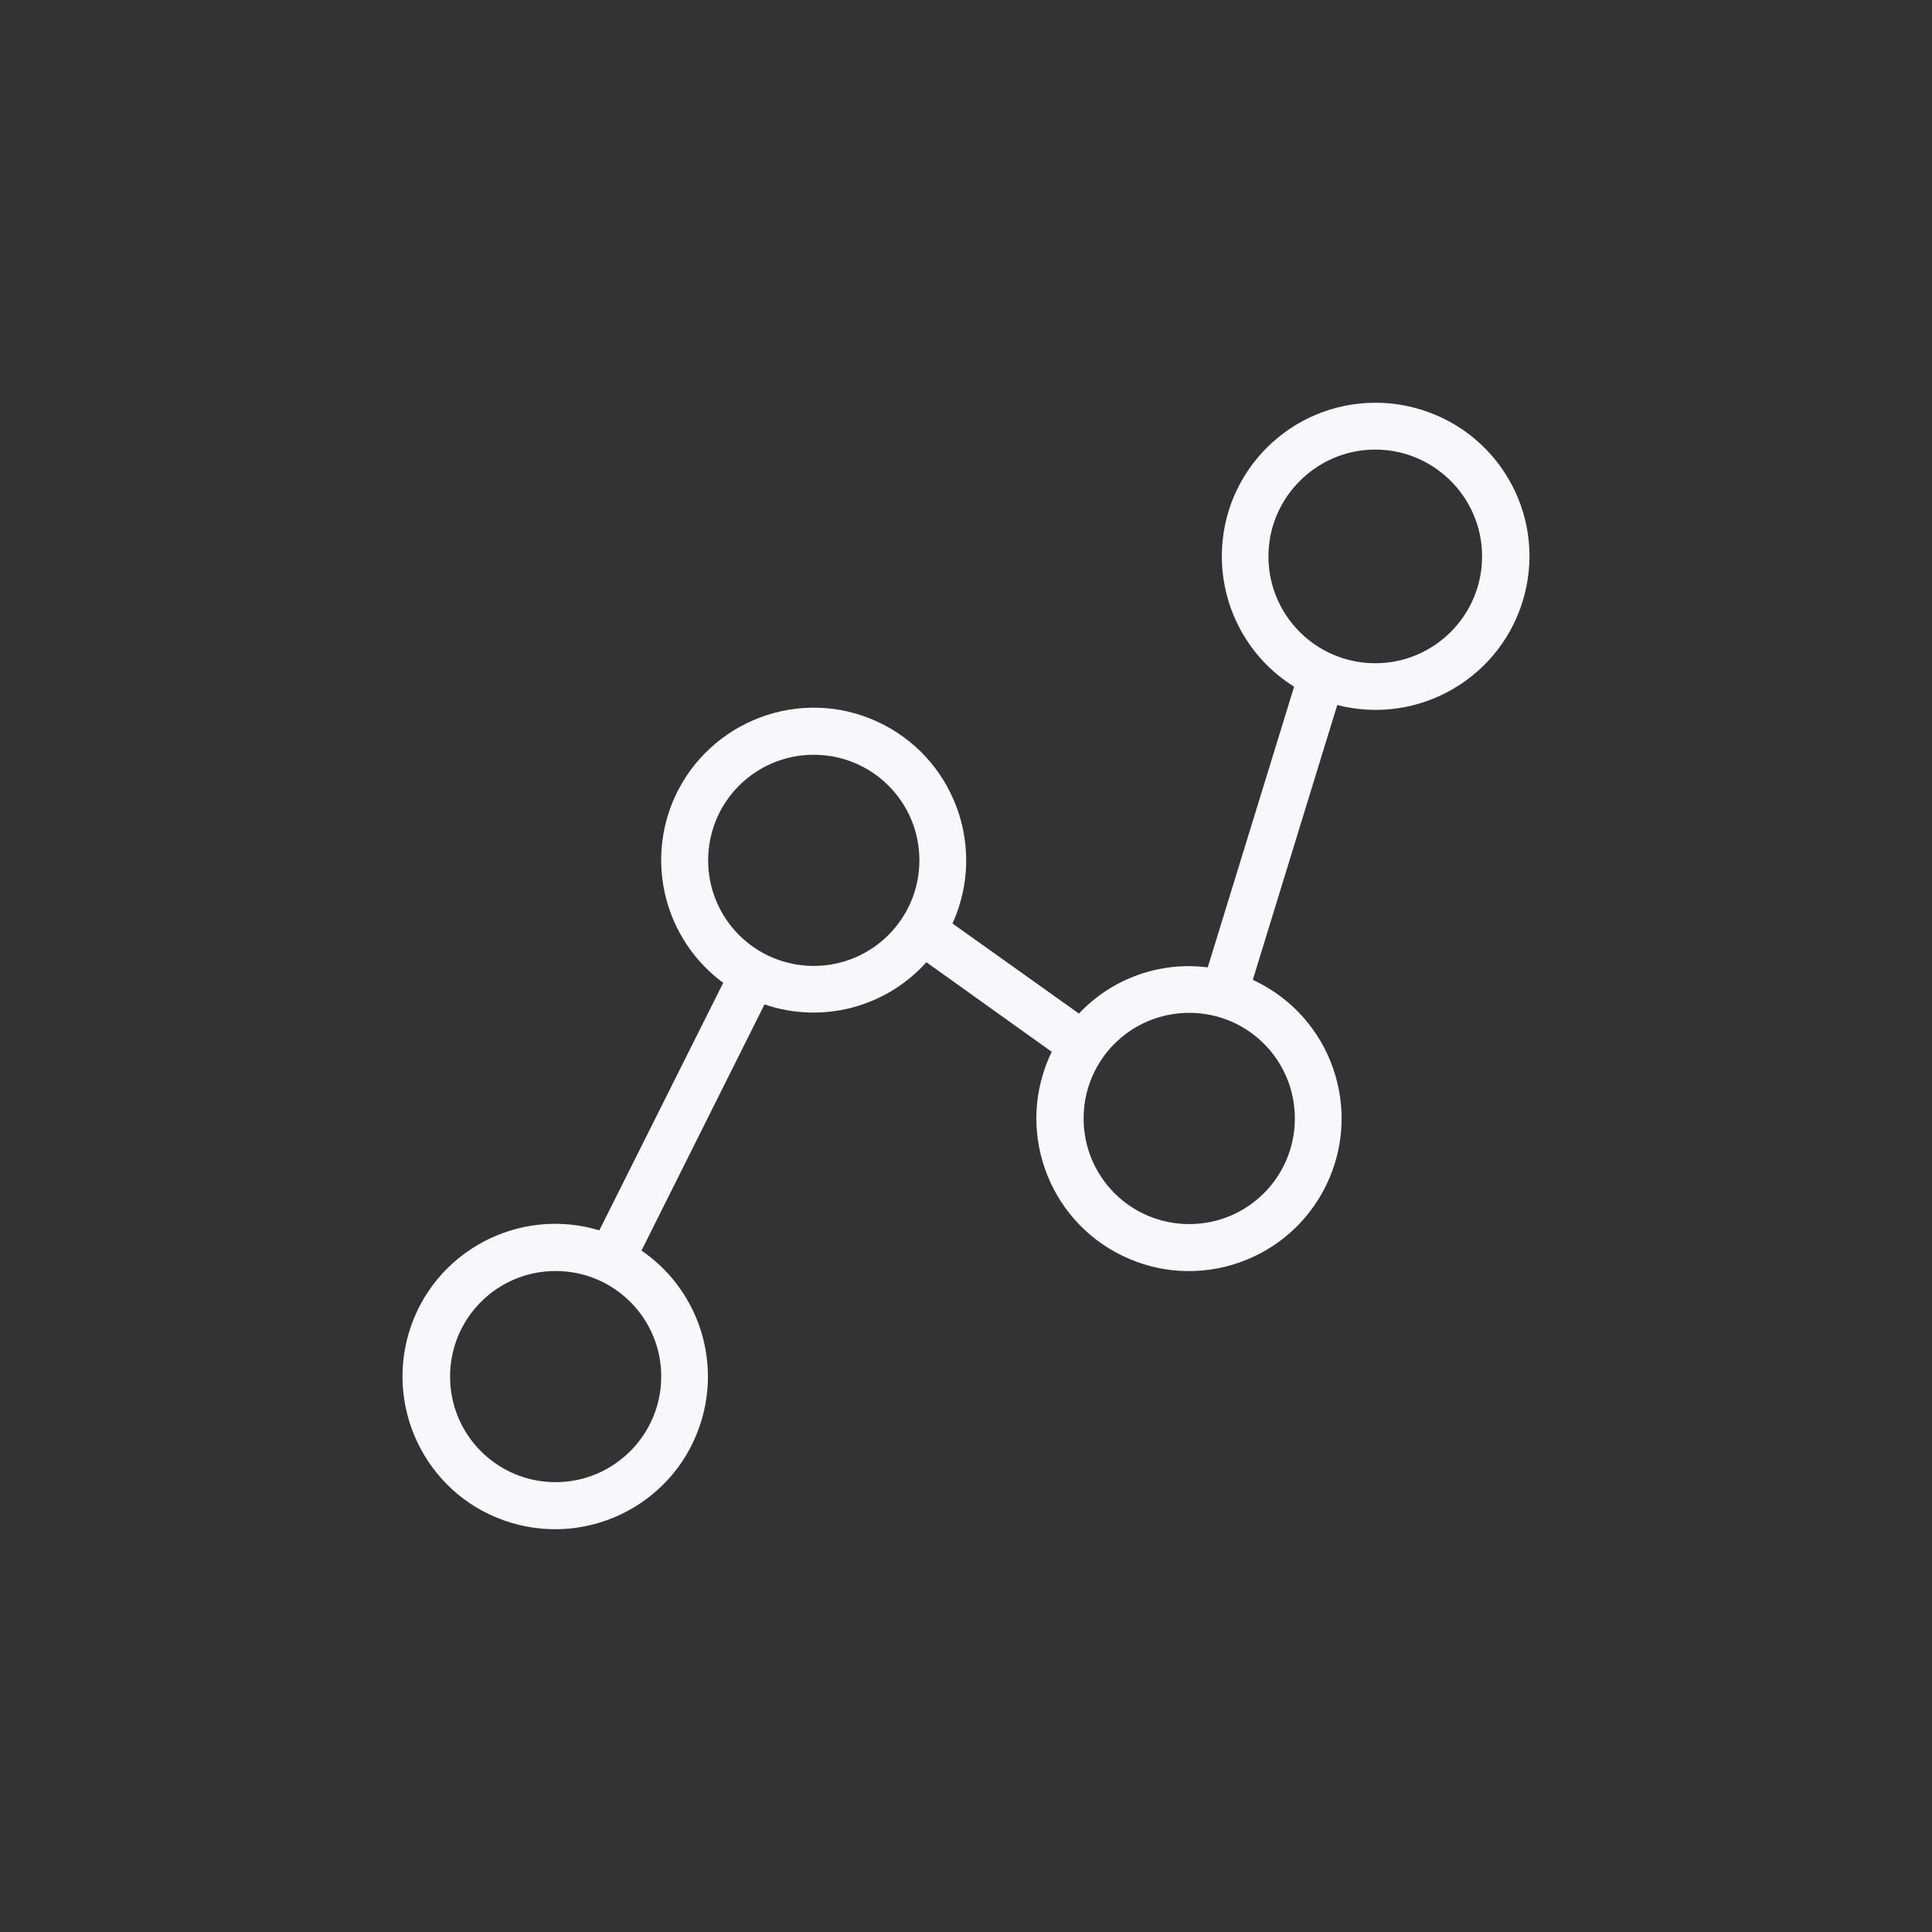 <svg width="24" height="24" viewBox="0 0 24 24" fill="none" xmlns="http://www.w3.org/2000/svg">
<rect x="0" y="0" width="24" height="24" fill="#333333" stroke="none"/>
<g clip-path="url(#clip0_167_2550)">
<path d="M17.565 5.064C17.411 5.024 17.251 5.003 17.087 5.003C16.035 5.003 15.178 5.854 15.178 6.91C15.178 7.568 15.516 8.181 16.076 8.53L15.003 12.017C14.409 11.941 13.814 12.154 13.403 12.591L11.832 11.472C12.266 10.518 11.843 9.396 10.893 8.962C9.943 8.527 8.818 8.95 8.383 9.9C8.013 10.717 8.264 11.678 8.984 12.209L7.445 15.284C6.442 14.981 5.381 15.55 5.08 16.552C4.78 17.555 5.346 18.616 6.349 18.916C7.351 19.217 8.412 18.651 8.713 17.648C8.952 16.858 8.651 16.001 7.969 15.535L9.497 12.477C10.211 12.722 11.004 12.515 11.508 11.953L13.065 13.066C12.607 14.008 13.001 15.142 13.942 15.599C14.884 16.057 16.018 15.663 16.475 14.722C16.933 13.78 16.539 12.646 15.598 12.189C15.586 12.183 15.575 12.177 15.563 12.171L16.612 8.758C17.632 9.02 18.673 8.408 18.938 7.388C19.204 6.367 18.589 5.327 17.565 5.064ZM8.214 17.1C8.214 17.823 7.625 18.412 6.902 18.412C6.177 18.412 5.591 17.826 5.591 17.1C5.591 16.375 6.177 15.789 6.902 15.789C7.628 15.789 8.214 16.375 8.214 17.1ZM10.109 11.999C9.383 11.999 8.797 11.413 8.797 10.687C8.797 9.962 9.383 9.376 10.109 9.376C10.835 9.376 11.421 9.962 11.421 10.687C11.421 11.413 10.832 11.999 10.109 11.999ZM16.085 13.894C16.085 14.62 15.499 15.206 14.773 15.206C14.047 15.206 13.461 14.62 13.461 13.894C13.461 13.168 14.047 12.582 14.773 12.582C15.499 12.582 16.085 13.168 16.085 13.894ZM17.084 8.239C16.335 8.239 15.729 7.618 15.758 6.86C15.784 6.172 16.344 5.612 17.032 5.586C17.787 5.557 18.411 6.163 18.411 6.912C18.411 7.644 17.816 8.239 17.084 8.239Z" fill="#F7F7FC"/>
</g>
<defs>
<clipPath id="clip0_167_2550">
<rect width="14" height="14" fill="white" transform="translate(5 5)"/>
</clipPath>
</defs>
</svg>
